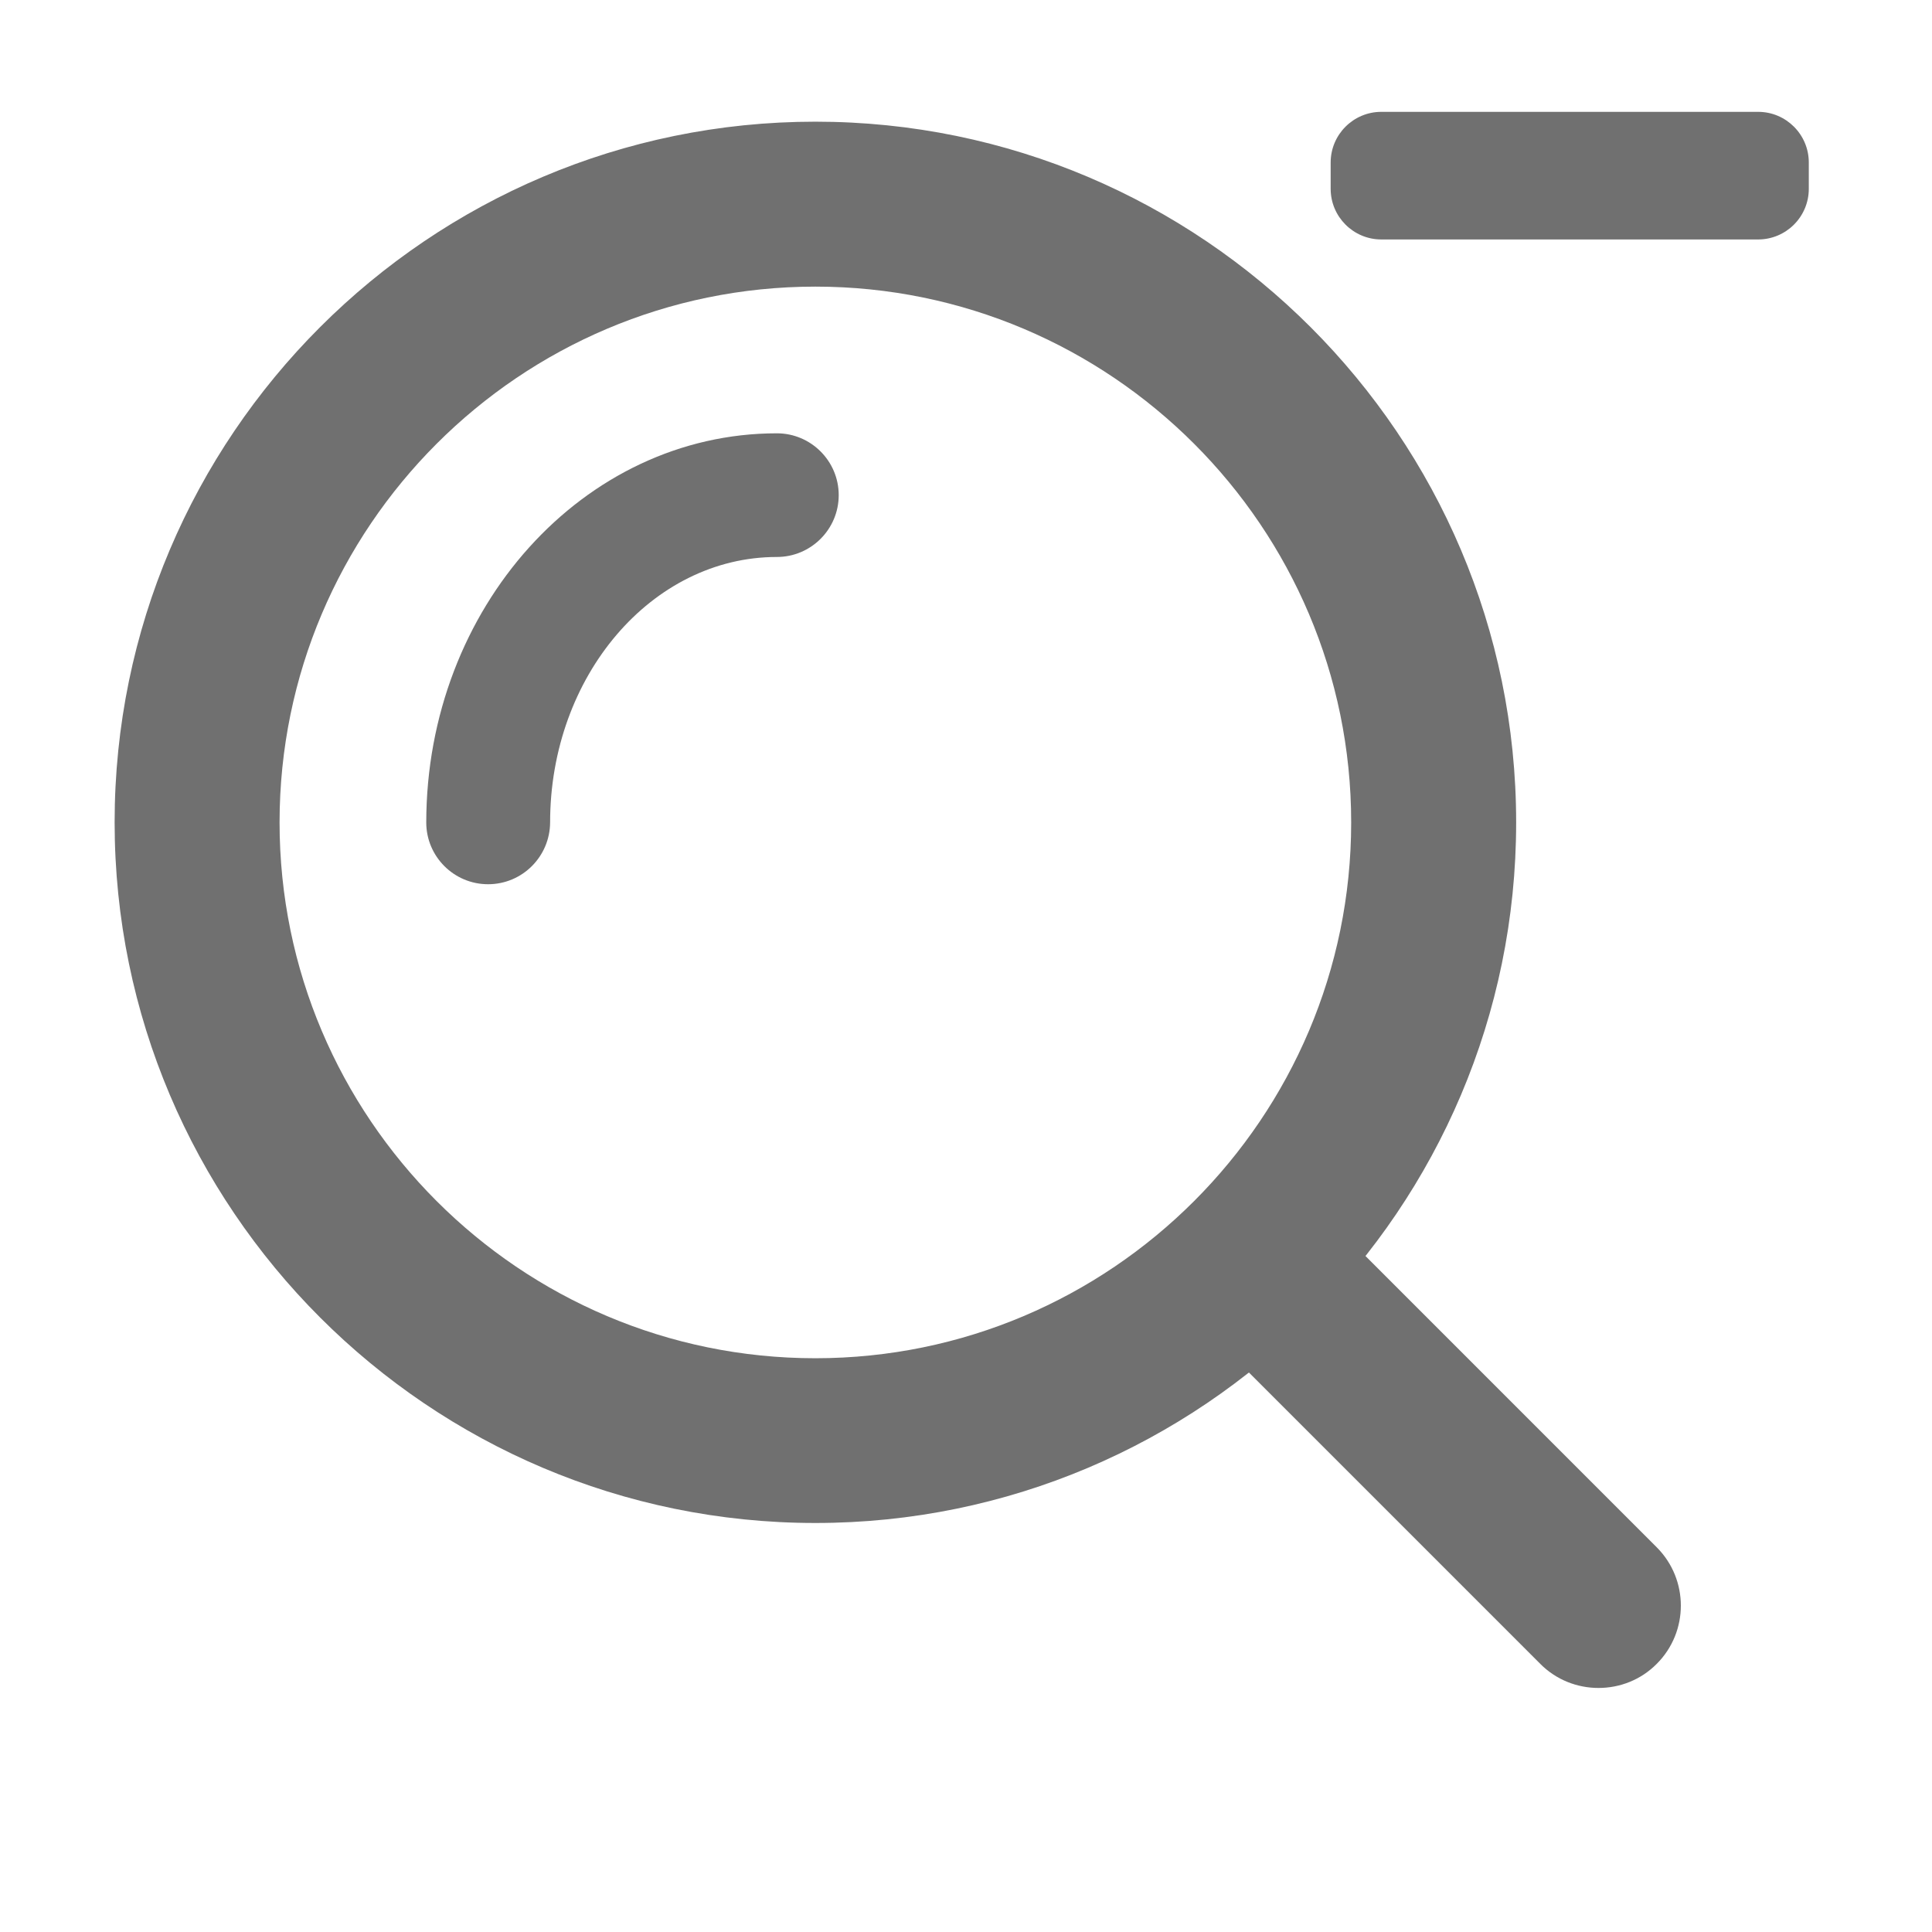 <svg t="1658106432484" class="icon" viewBox="0 0 1024 1024" version="1.1" xmlns="http://www.w3.org/2000/svg" p-id="1377" width="16" height="16"><path d="M847.237 894.652c-11.174 0-22.376-4.225-30.884-12.791L641.596 707.104c-17.015-17.045-17.015-44.723 0-61.768 17.044-17.014 44.723-17.014 61.768 0l174.758 174.787c17.014 17.045 17.014 44.725 0 61.738-8.478 8.567-19.652 12.791-30.885 12.791zM258.695 468.661c-18.078 0-32.771-14.677-32.771-32.755 0.09-113.709 83.365-206.24 185.841-206.24 18.078 0 32.771 14.708 32.771 32.771 0 18.078-14.708 32.771-32.771 32.771-66.32 0-120.194 63.13-120.194 140.699-0.105 18.076-14.722 32.754-32.876 32.754z" fill="#707070" p-id="1378"></path><path d="M432.165 807.213c-204.772 0-371.412-166.609-371.412-371.397 0-204.772 166.64-371.323 371.412-371.323 204.758 0 371.428 166.64 371.428 371.413 0 204.758-166.55 371.307-371.428 371.307z m0-655.296c-156.605 0-283.989 127.384-283.989 283.989 0 156.59 127.384 283.989 283.989 283.989 156.59 0 283.988-127.398 283.988-283.989 0-156.605-127.398-283.989-283.988-283.989z m499.665-24.998H732.12c-14.798 0-26.84-12.027-26.84-26.854V86.136c0-14.828 12.042-26.855 26.84-26.855h199.74c14.797 0 26.84 12.027 26.84 26.855v13.929c0 14.843-12.043 26.854-26.87 26.854z" fill="#707070" p-id="1379"></path></svg>